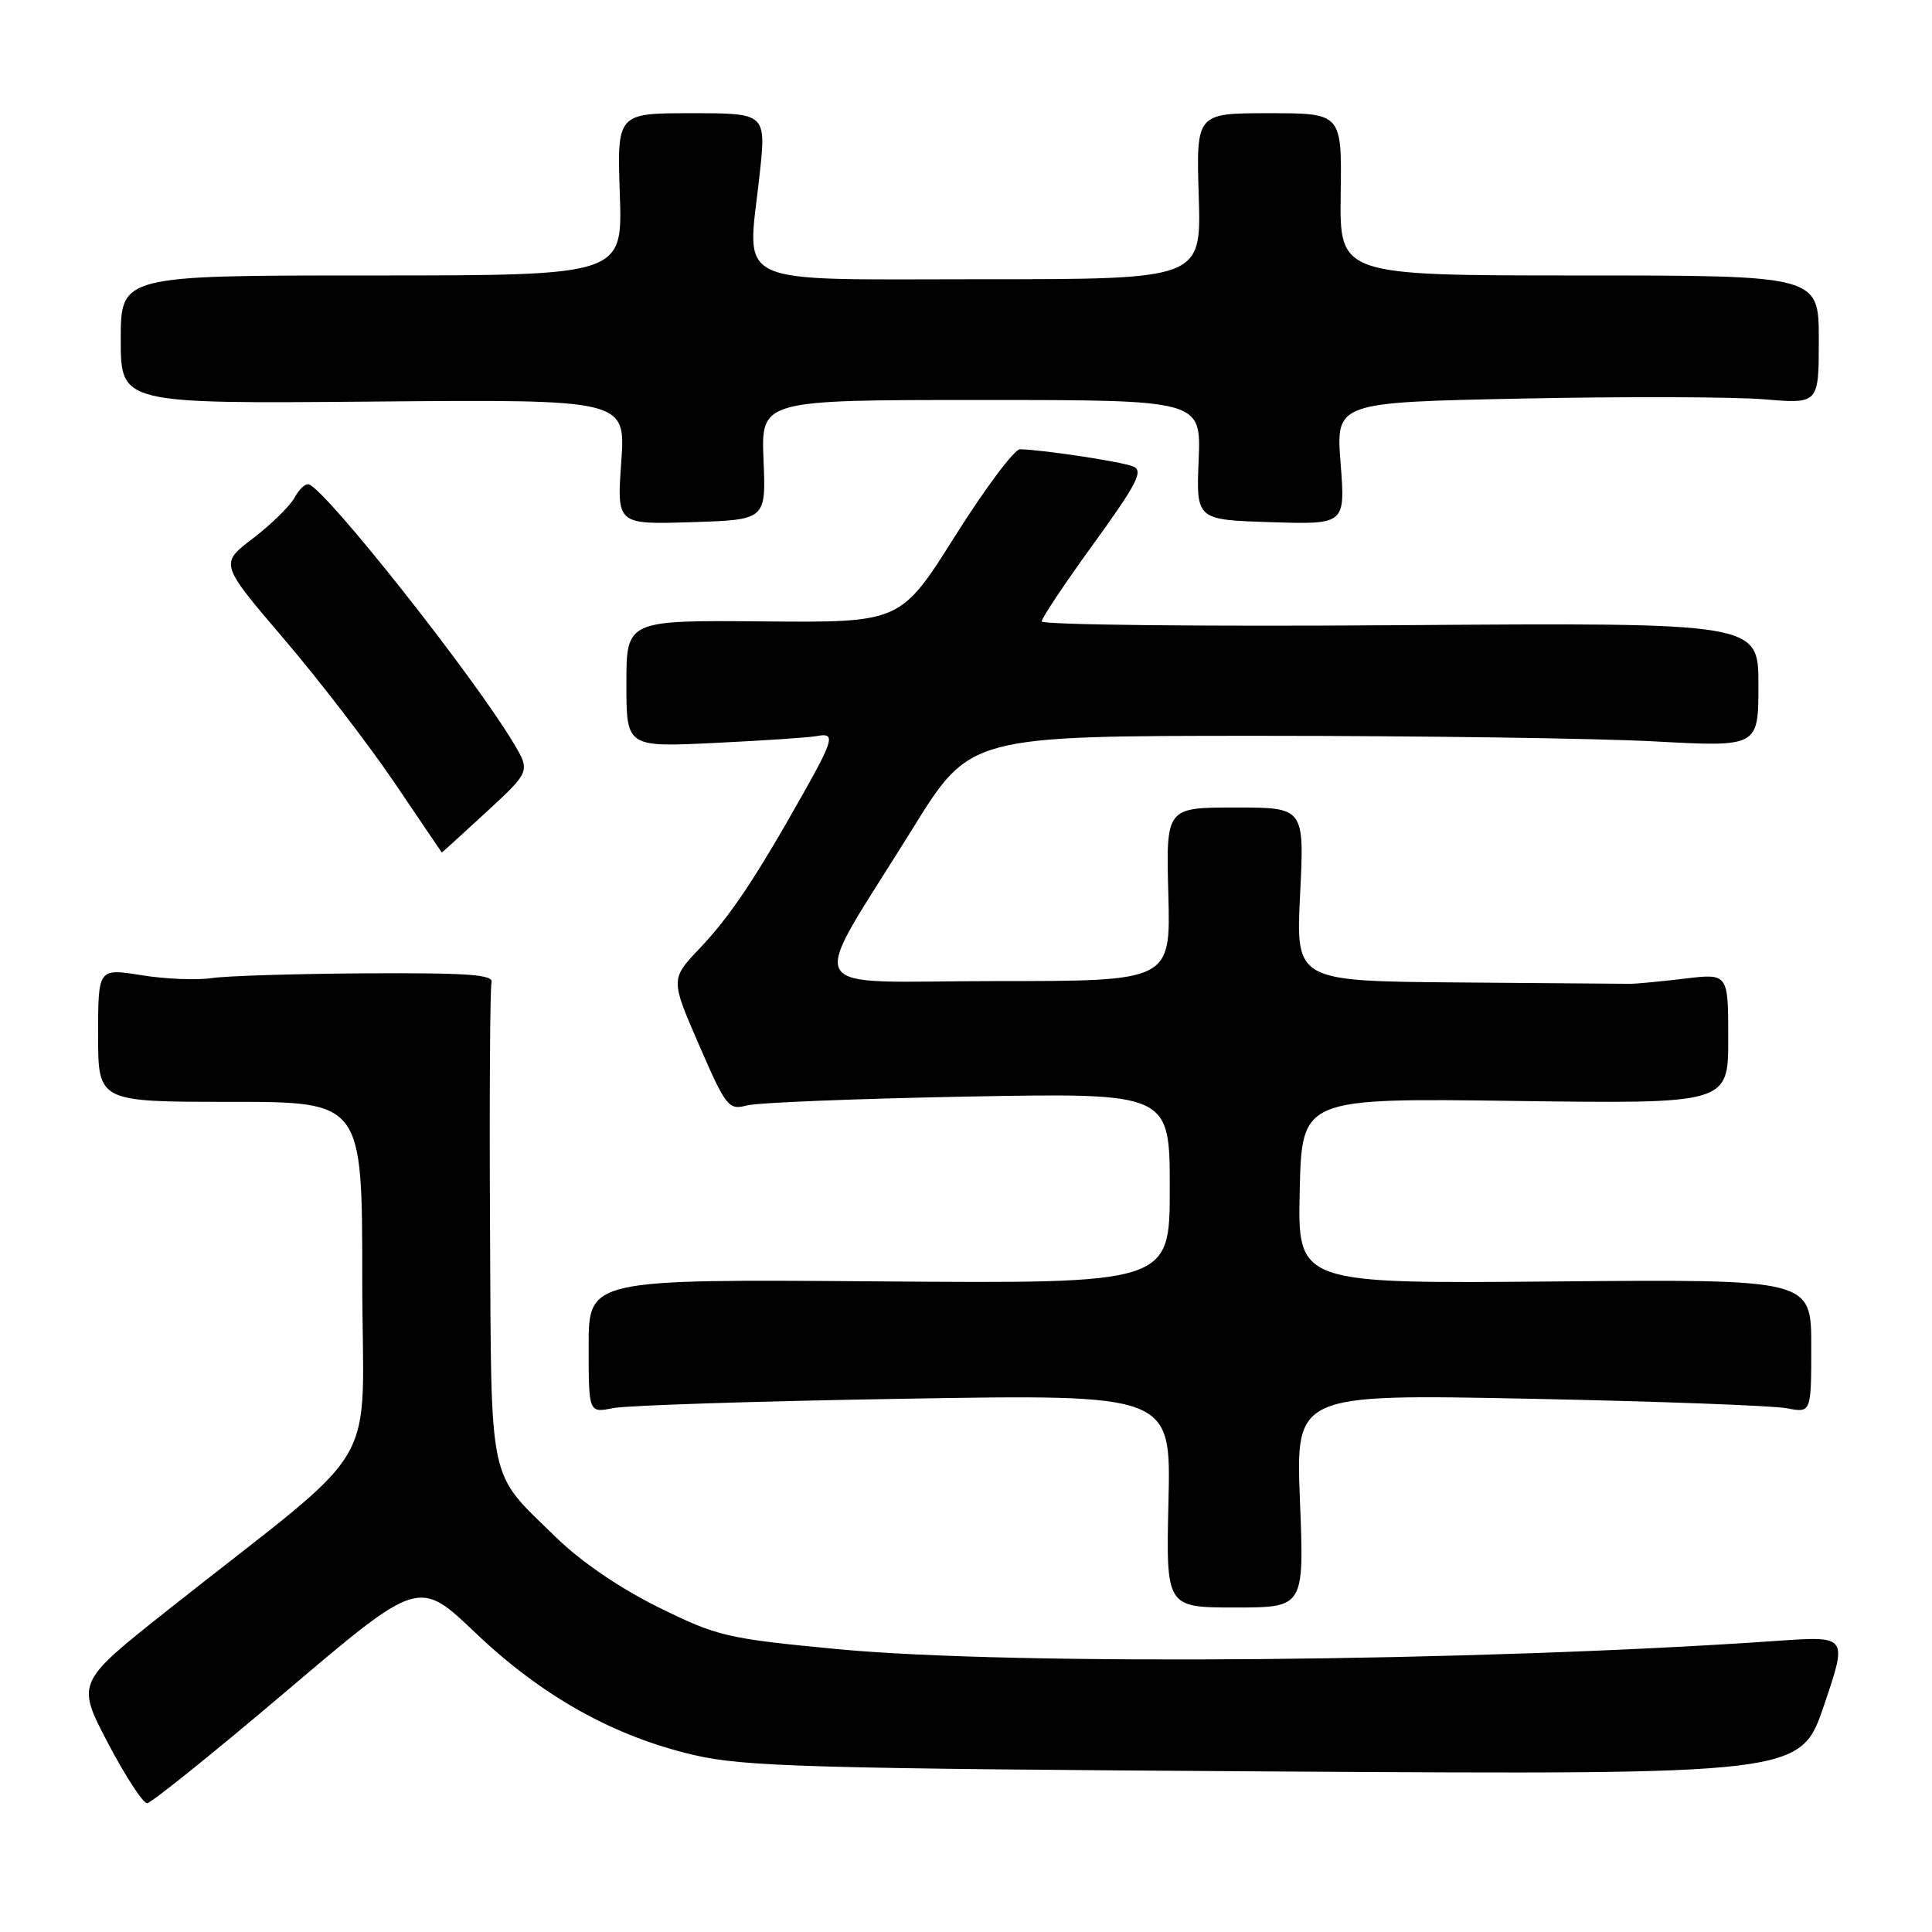 <?xml version="1.0" encoding="UTF-8" standalone="no"?>
<!DOCTYPE svg PUBLIC "-//W3C//DTD SVG 1.1//EN" "http://www.w3.org/Graphics/SVG/1.1/DTD/svg11.dtd" >
<svg xmlns="http://www.w3.org/2000/svg" xmlns:xlink="http://www.w3.org/1999/xlink" version="1.1" viewBox="0 0 256 256">
 <g >
 <path fill="currentColor"
d=" M 38.00 224.04 C 55.49 209.20 55.49 209.20 63.00 216.36 C 71.82 224.77 81.36 230.10 92.00 232.56 C 98.63 234.10 107.56 234.35 169.04 234.73 C 238.58 235.15 238.58 235.15 241.69 225.96 C 244.81 216.78 244.81 216.78 235.65 217.41 C 195.88 220.19 134.25 220.73 111.00 218.52 C 96.28 217.12 95.09 216.84 87.24 212.97 C 82.14 210.45 76.95 206.91 73.67 203.70 C 64.55 194.78 65.12 197.47 64.93 162.50 C 64.84 145.45 64.93 130.91 65.13 130.19 C 65.43 129.14 62.08 128.90 48.50 128.97 C 39.15 129.03 29.93 129.31 28.00 129.61 C 26.07 129.90 21.91 129.73 18.75 129.22 C 13.00 128.30 13.00 128.30 13.00 137.15 C 13.00 146.00 13.00 146.00 30.50 146.00 C 48.00 146.00 48.00 146.00 48.00 169.46 C 48.00 196.00 51.36 190.28 22.30 213.29 C 10.11 222.95 10.11 222.95 14.30 230.96 C 16.61 235.36 18.95 238.95 19.50 238.93 C 20.05 238.90 28.37 232.21 38.00 224.04 Z  M 172.25 198.86 C 171.69 184.72 171.69 184.72 202.60 185.34 C 219.59 185.68 234.96 186.25 236.75 186.60 C 240.00 187.23 240.00 187.23 240.00 178.36 C 240.00 169.50 240.00 169.50 205.97 169.80 C 171.94 170.10 171.94 170.10 172.22 157.80 C 172.50 145.50 172.50 145.50 200.75 145.88 C 229.00 146.26 229.00 146.26 229.00 137.62 C 229.00 128.98 229.00 128.98 223.25 129.67 C 220.09 130.05 216.82 130.36 216.00 130.36 C 215.18 130.36 204.87 130.28 193.10 130.18 C 171.70 130.00 171.70 130.00 172.27 118.50 C 172.84 107.00 172.84 107.00 163.67 107.00 C 154.50 107.00 154.50 107.00 154.81 118.50 C 155.12 130.00 155.12 130.00 132.00 130.00 C 105.46 130.00 106.84 132.54 120.95 109.76 C 128.55 97.50 128.55 97.50 167.02 97.50 C 188.19 97.50 211.69 97.83 219.25 98.24 C 233.00 98.98 233.00 98.98 233.00 90.74 C 233.00 82.50 233.00 82.50 185.50 82.84 C 159.38 83.03 138.01 82.80 138.03 82.34 C 138.04 81.88 141.15 77.22 144.94 72.00 C 150.66 64.10 151.54 62.38 150.16 61.81 C 148.63 61.18 138.28 59.60 135.16 59.53 C 134.42 59.51 130.56 64.67 126.57 71.00 C 119.33 82.50 119.33 82.50 101.16 82.34 C 83.00 82.18 83.00 82.18 83.00 90.60 C 83.00 99.01 83.00 99.01 94.75 98.44 C 101.21 98.13 107.29 97.72 108.25 97.53 C 110.70 97.05 110.49 97.94 106.43 105.15 C 100.11 116.38 96.75 121.41 92.75 125.62 C 88.84 129.74 88.84 129.74 92.62 138.45 C 96.20 146.69 96.54 147.12 98.95 146.48 C 100.35 146.10 113.54 145.58 128.25 145.30 C 155.00 144.81 155.00 144.81 155.00 157.45 C 155.00 170.09 155.00 170.09 116.50 169.79 C 78.00 169.50 78.00 169.50 78.00 178.36 C 78.00 187.23 78.00 187.23 81.25 186.58 C 83.04 186.22 100.40 185.66 119.83 185.34 C 155.16 184.75 155.16 184.75 154.83 198.87 C 154.50 213.00 154.50 213.00 163.66 213.00 C 172.81 213.00 172.81 213.00 172.25 198.86 Z  M 64.44 107.60 C 70.29 102.20 70.29 102.20 67.98 98.35 C 62.61 89.42 43.39 65.12 40.95 64.19 C 40.50 64.02 39.65 64.79 39.05 65.91 C 38.45 67.02 35.97 69.46 33.54 71.32 C 29.11 74.69 29.11 74.69 37.57 84.60 C 42.22 90.04 48.84 98.65 52.27 103.71 C 55.69 108.78 58.52 112.94 58.54 112.96 C 58.57 112.98 61.22 110.57 64.44 107.60 Z  M 101.17 60.94 C 100.85 53.00 100.85 53.00 130.00 53.00 C 159.15 53.00 159.15 53.00 158.83 60.94 C 158.50 68.88 158.50 68.88 168.38 69.19 C 178.26 69.50 178.26 69.50 177.64 61.40 C 177.01 53.31 177.01 53.31 201.76 52.81 C 215.37 52.53 229.76 52.58 233.75 52.91 C 241.00 53.52 241.00 53.52 241.00 45.01 C 241.00 36.50 241.00 36.50 209.25 36.50 C 177.50 36.50 177.50 36.50 177.65 25.75 C 177.80 15.00 177.80 15.00 168.15 15.00 C 158.50 15.00 158.50 15.00 158.84 26.00 C 159.18 37.00 159.18 37.00 130.11 37.00 C 96.44 37.00 99.00 38.18 100.63 23.35 C 101.55 15.00 101.55 15.00 91.65 15.00 C 81.76 15.00 81.76 15.00 82.13 25.75 C 82.50 36.50 82.50 36.50 49.25 36.50 C 16.00 36.50 16.00 36.50 16.00 45.00 C 16.00 53.50 16.00 53.50 49.45 53.21 C 82.91 52.92 82.91 52.92 82.32 61.21 C 81.73 69.50 81.73 69.50 91.62 69.19 C 101.50 68.88 101.50 68.88 101.17 60.94 Z "/>
</g>
</svg>